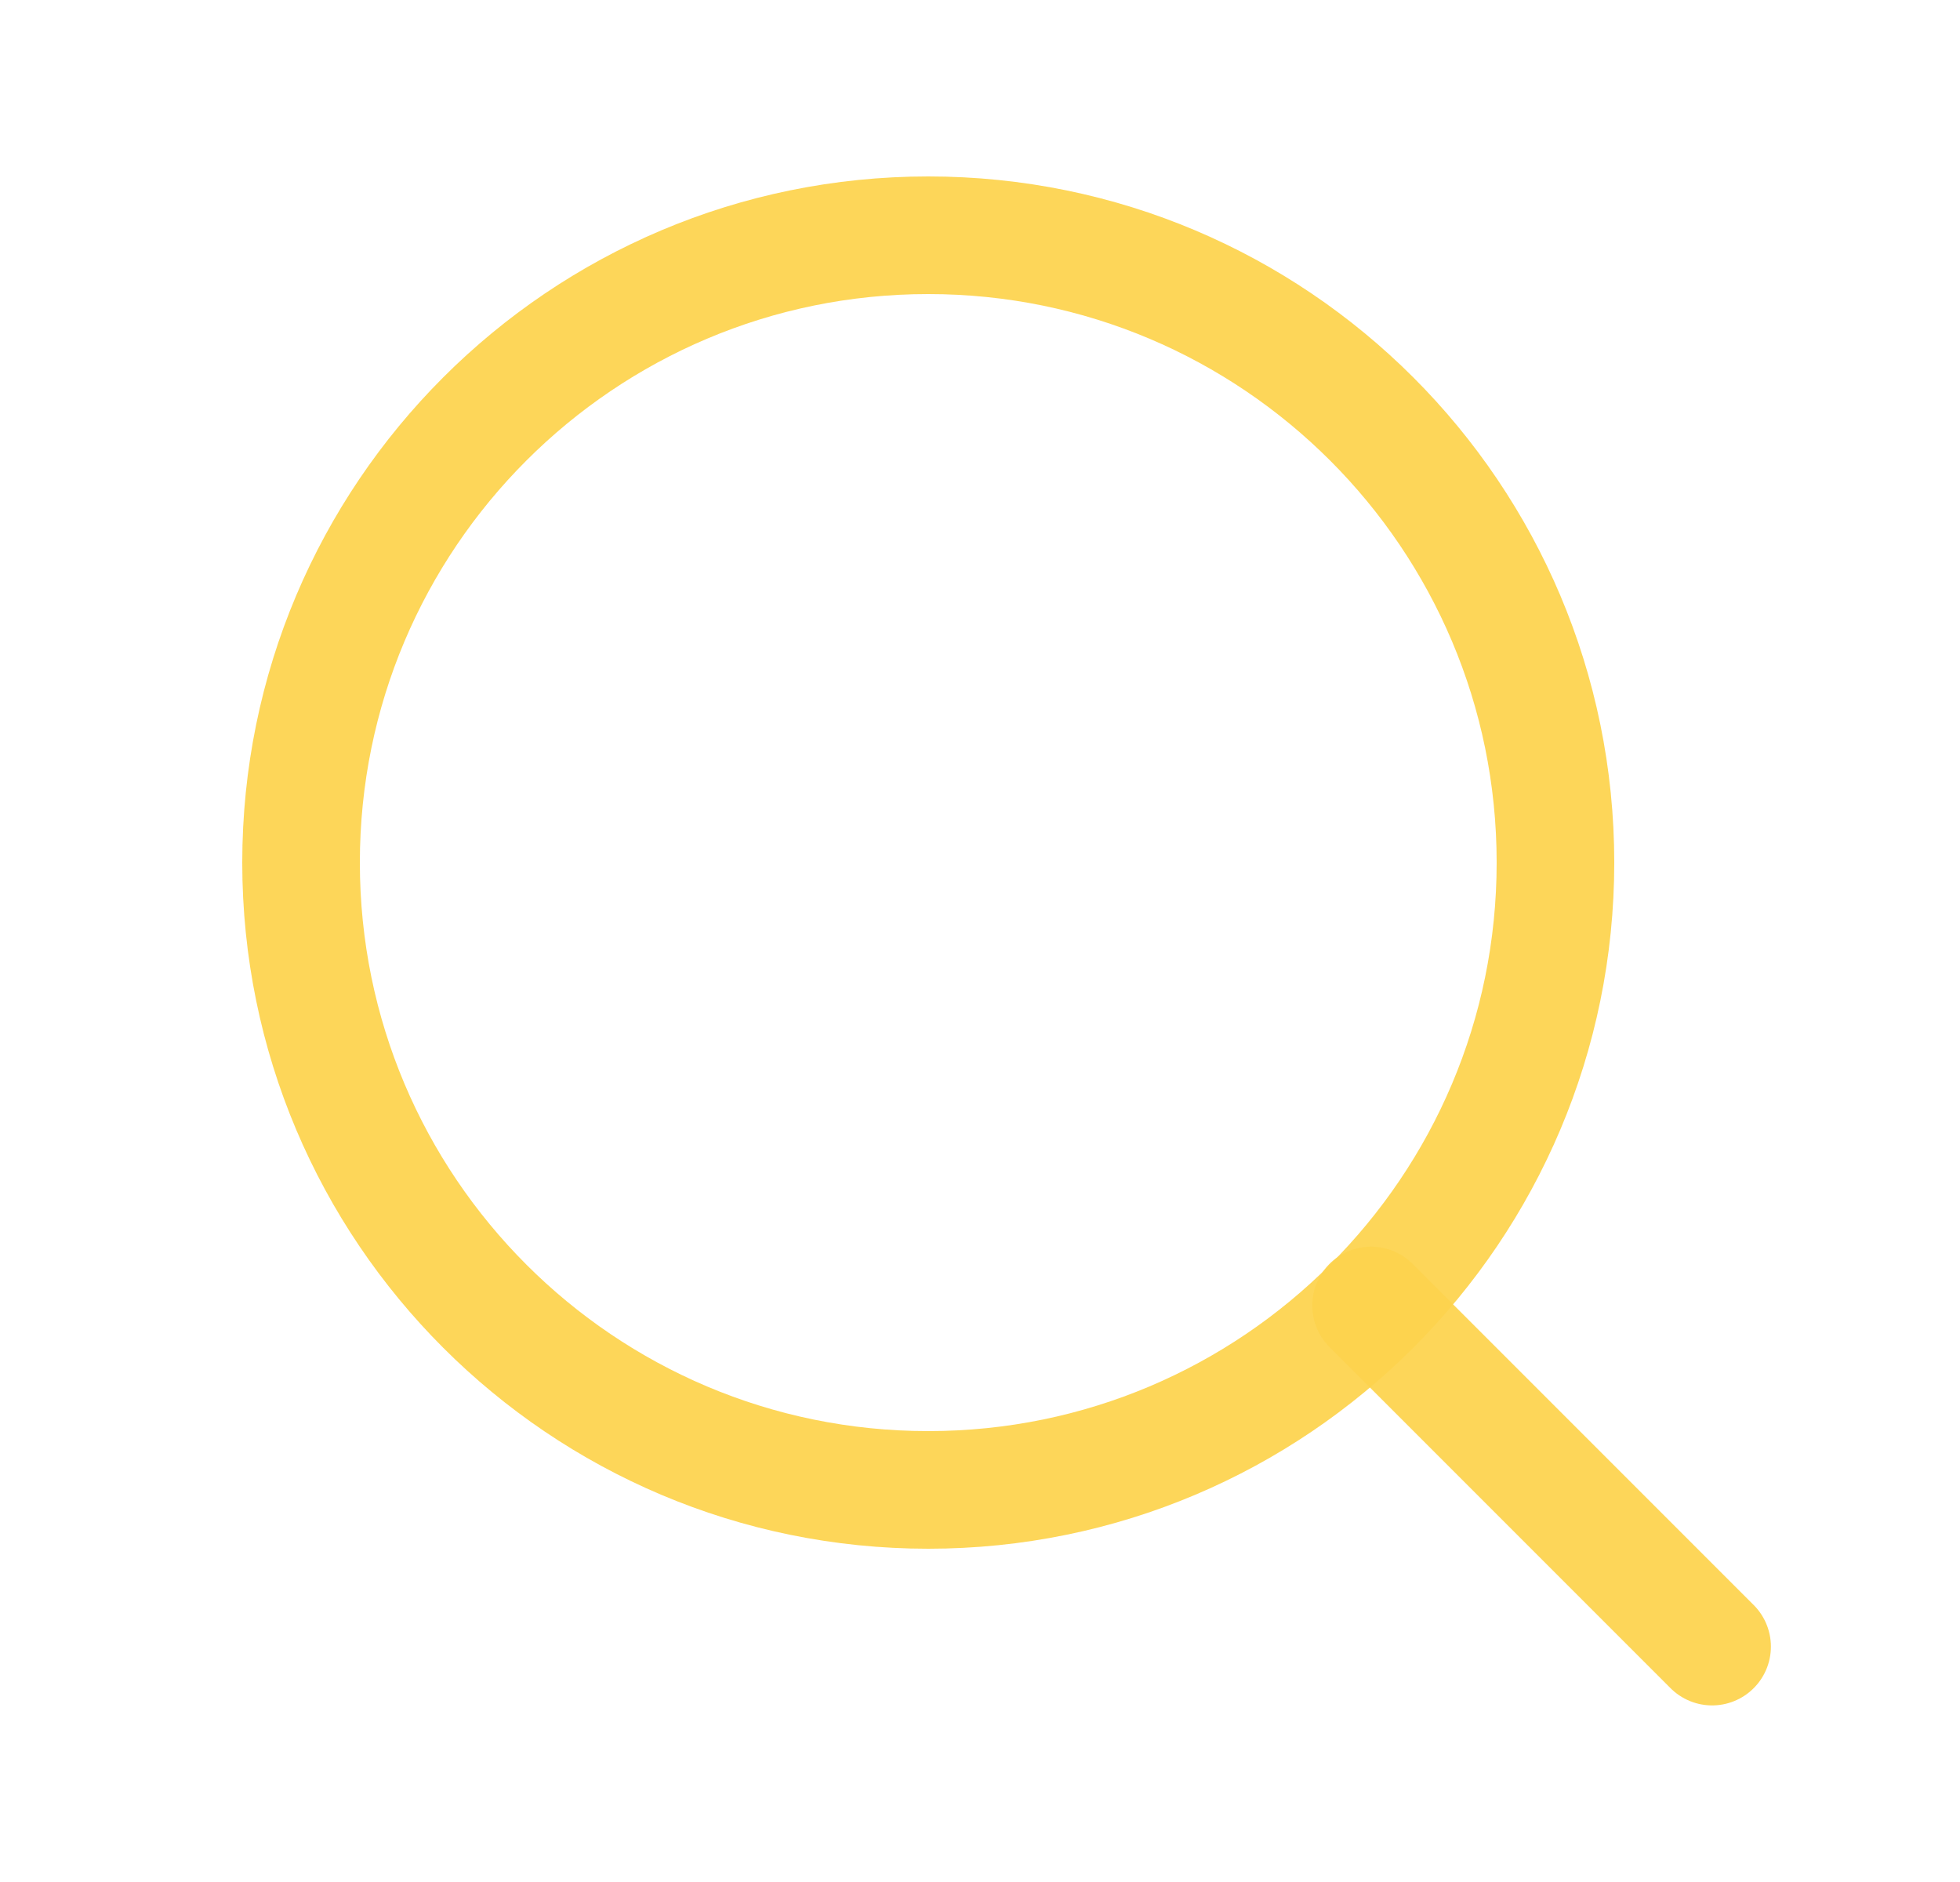 <svg xmlns="http://www.w3.org/2000/svg" width="25" height="24" viewBox="0 0 25 24" fill="none">
  <path d="M11.84 19C16.258 19 19.84 15.418 19.84 11C19.84 6.582 16.258 3 11.84 3C7.422 3 3.84 6.582 3.84 11C3.84 15.418 7.422 19 11.84 19Z" stroke="#FCD34D" stroke-opacity="0.933" stroke-width="1.5" stroke-linecap="round" stroke-linejoin="round"/>
  <path d="M21.838 20.998L17.488 16.648" stroke="#FCD34D" stroke-opacity="0.933" stroke-width="1.5" stroke-linecap="round" stroke-linejoin="round"/>
</svg>